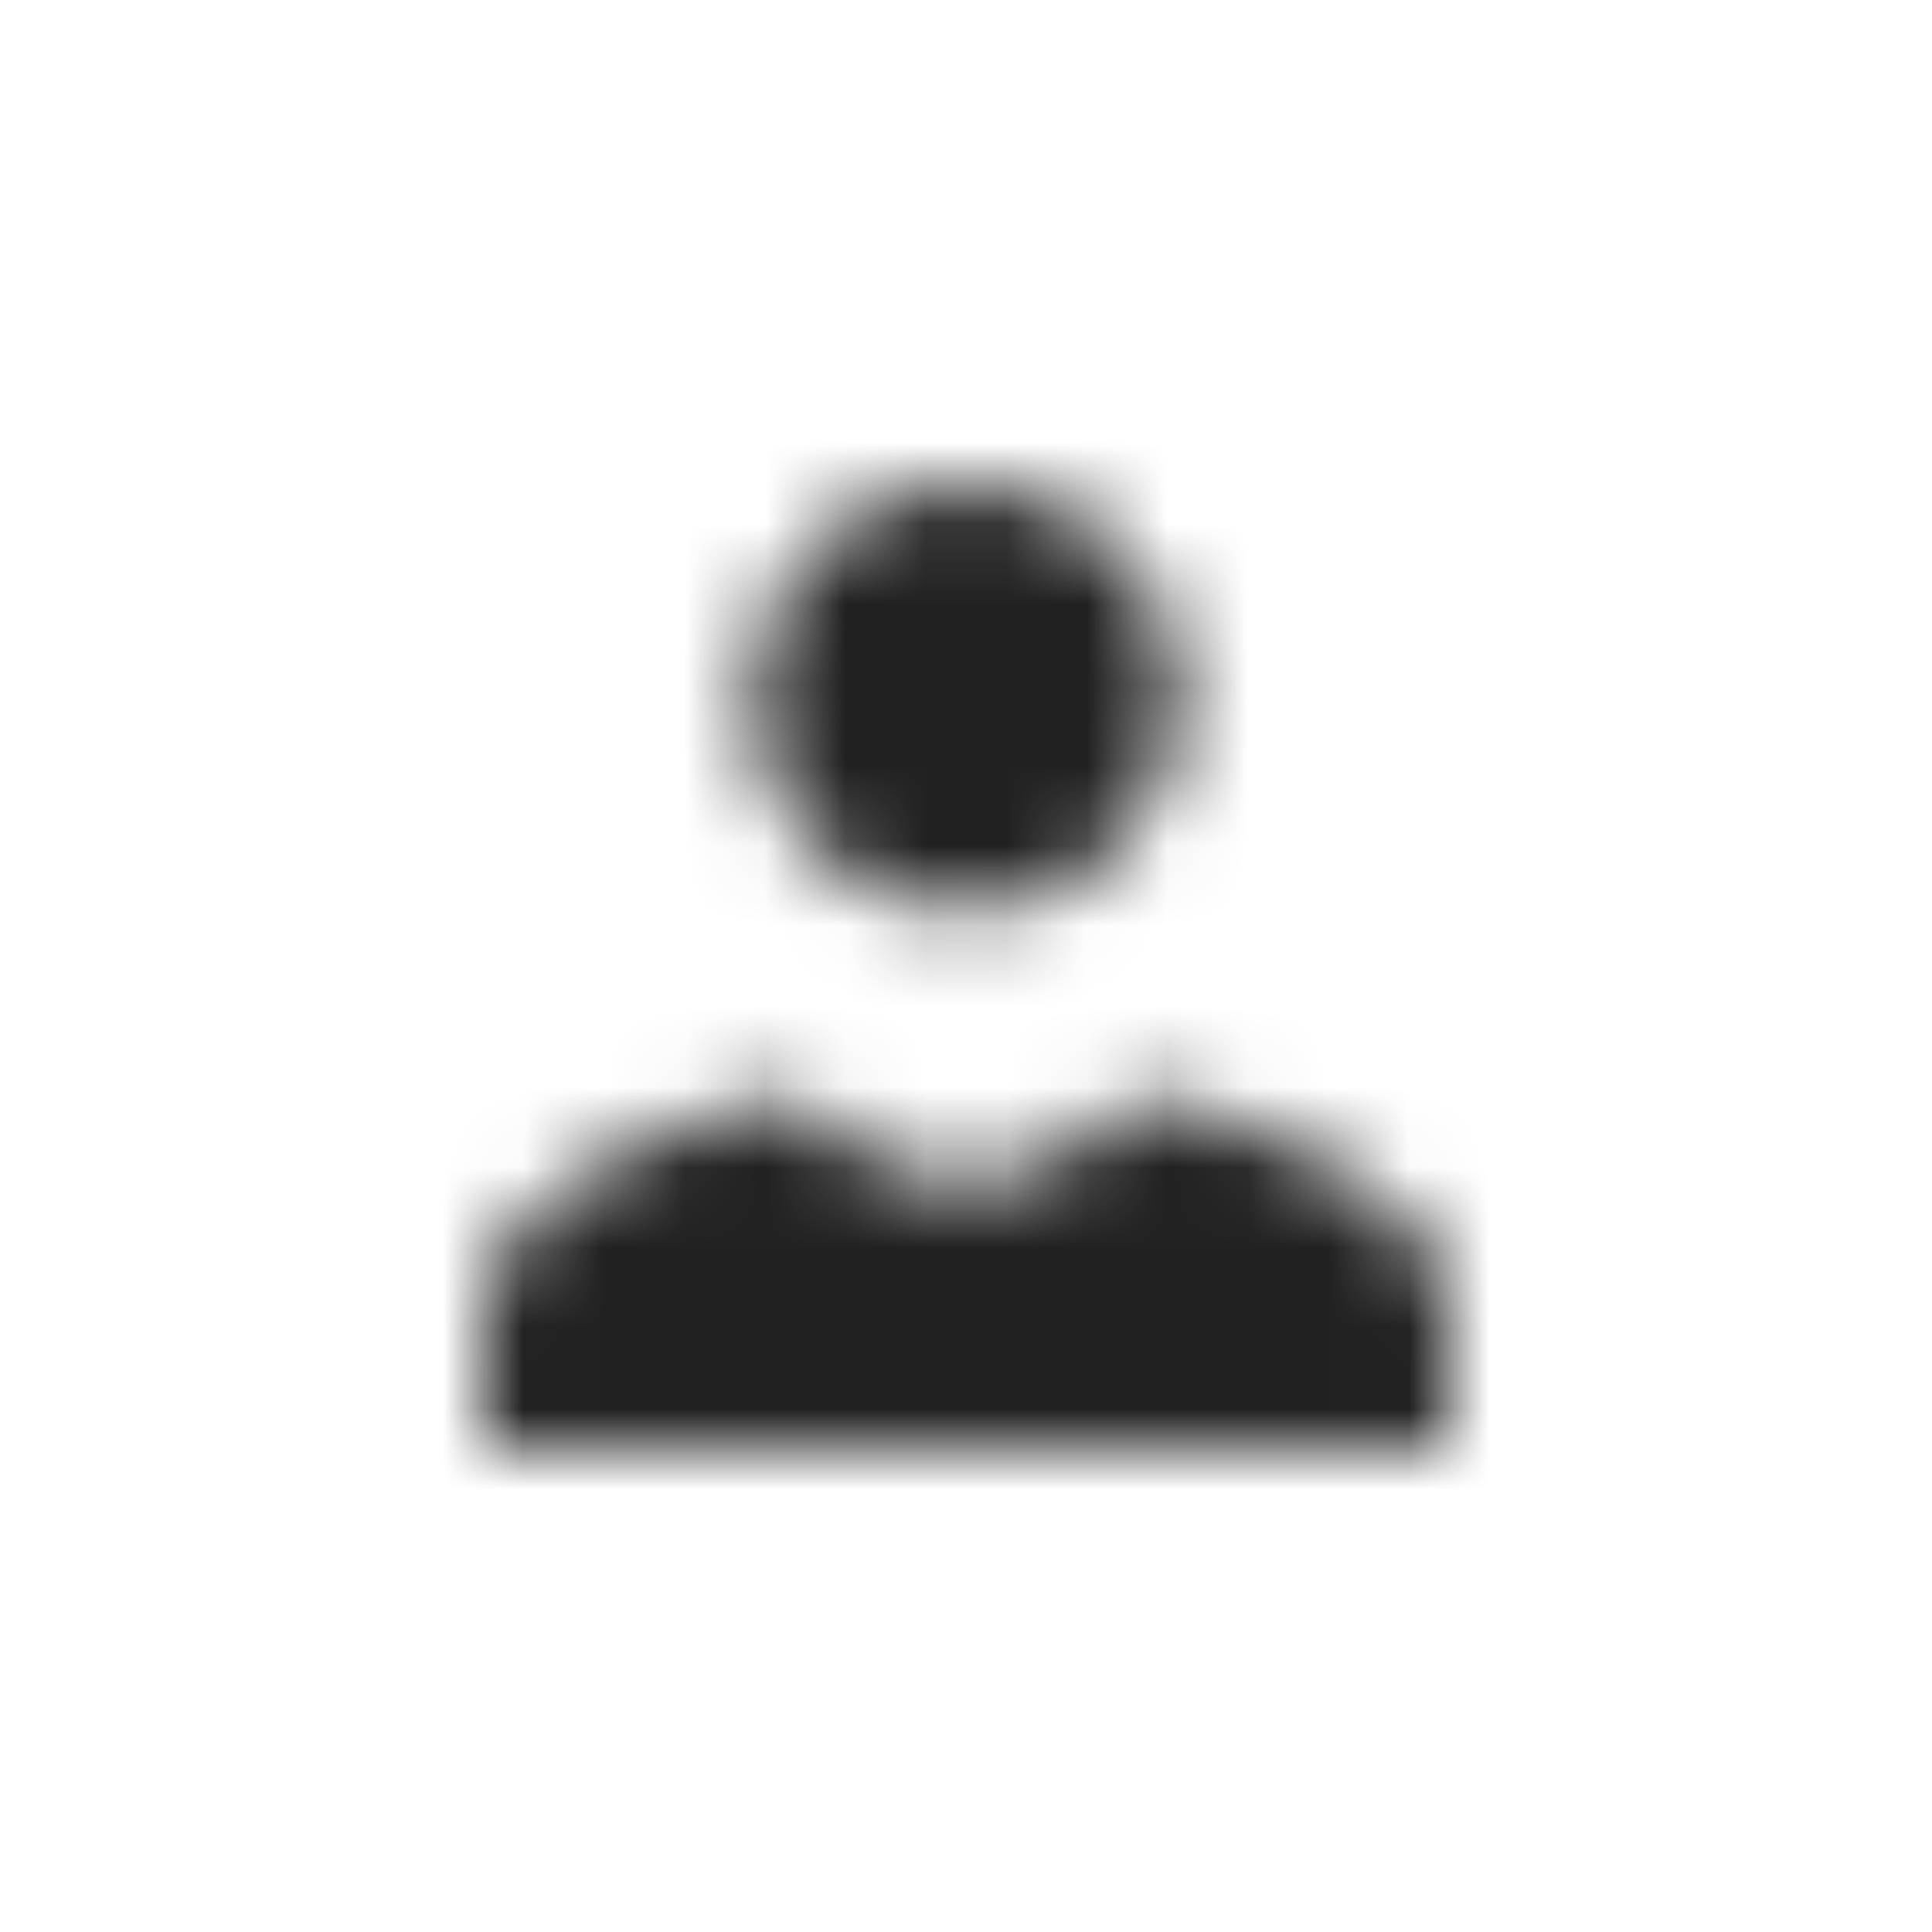 <?xml version="1.0" encoding="UTF-8"?>
<svg width="24px" height="24px" viewBox="0 0 24 24" version="1.1" xmlns="http://www.w3.org/2000/svg" xmlns:xlink="http://www.w3.org/1999/xlink">
    <!-- Generator: Sketch 51.2 (57519) - http://www.bohemiancoding.com/sketch -->
    <title>icon/user</title>
    <desc>Created with Sketch.</desc>
    <defs>
        <path d="M12,6 C10.527,6 9.333,7.194 9.333,8.667 C9.333,10.139 10.527,11.333 12,11.333 C13.473,11.333 14.667,10.139 14.667,8.667 C14.667,7.194 13.473,6 12,6 Z M9.874,13.595 C7.996,14.011 6,14.923 6,16.333 L6,18 L18,18 L18,16.333 C18,14.923 16.004,14.011 14.126,13.595 C13.64,14.242 12.872,14.667 12,14.667 C11.128,14.667 10.36,14.242 9.874,13.595 Z" id="path-1"></path>
    </defs>
    <g id="icon/user" stroke="none" stroke-width="1" fill="none" fill-rule="evenodd">
        <mask id="mask-2" fill="white">
            <use xlink:href="#path-1"></use>
        </mask>
        <g id="user" fill-rule="nonzero"></g>
        <g id="colors/default/black" mask="url(#mask-2)" fill="#212121">
            <rect id="Rectangle" x="0" y="0" width="24" height="24"></rect>
        </g>
    </g>
</svg>